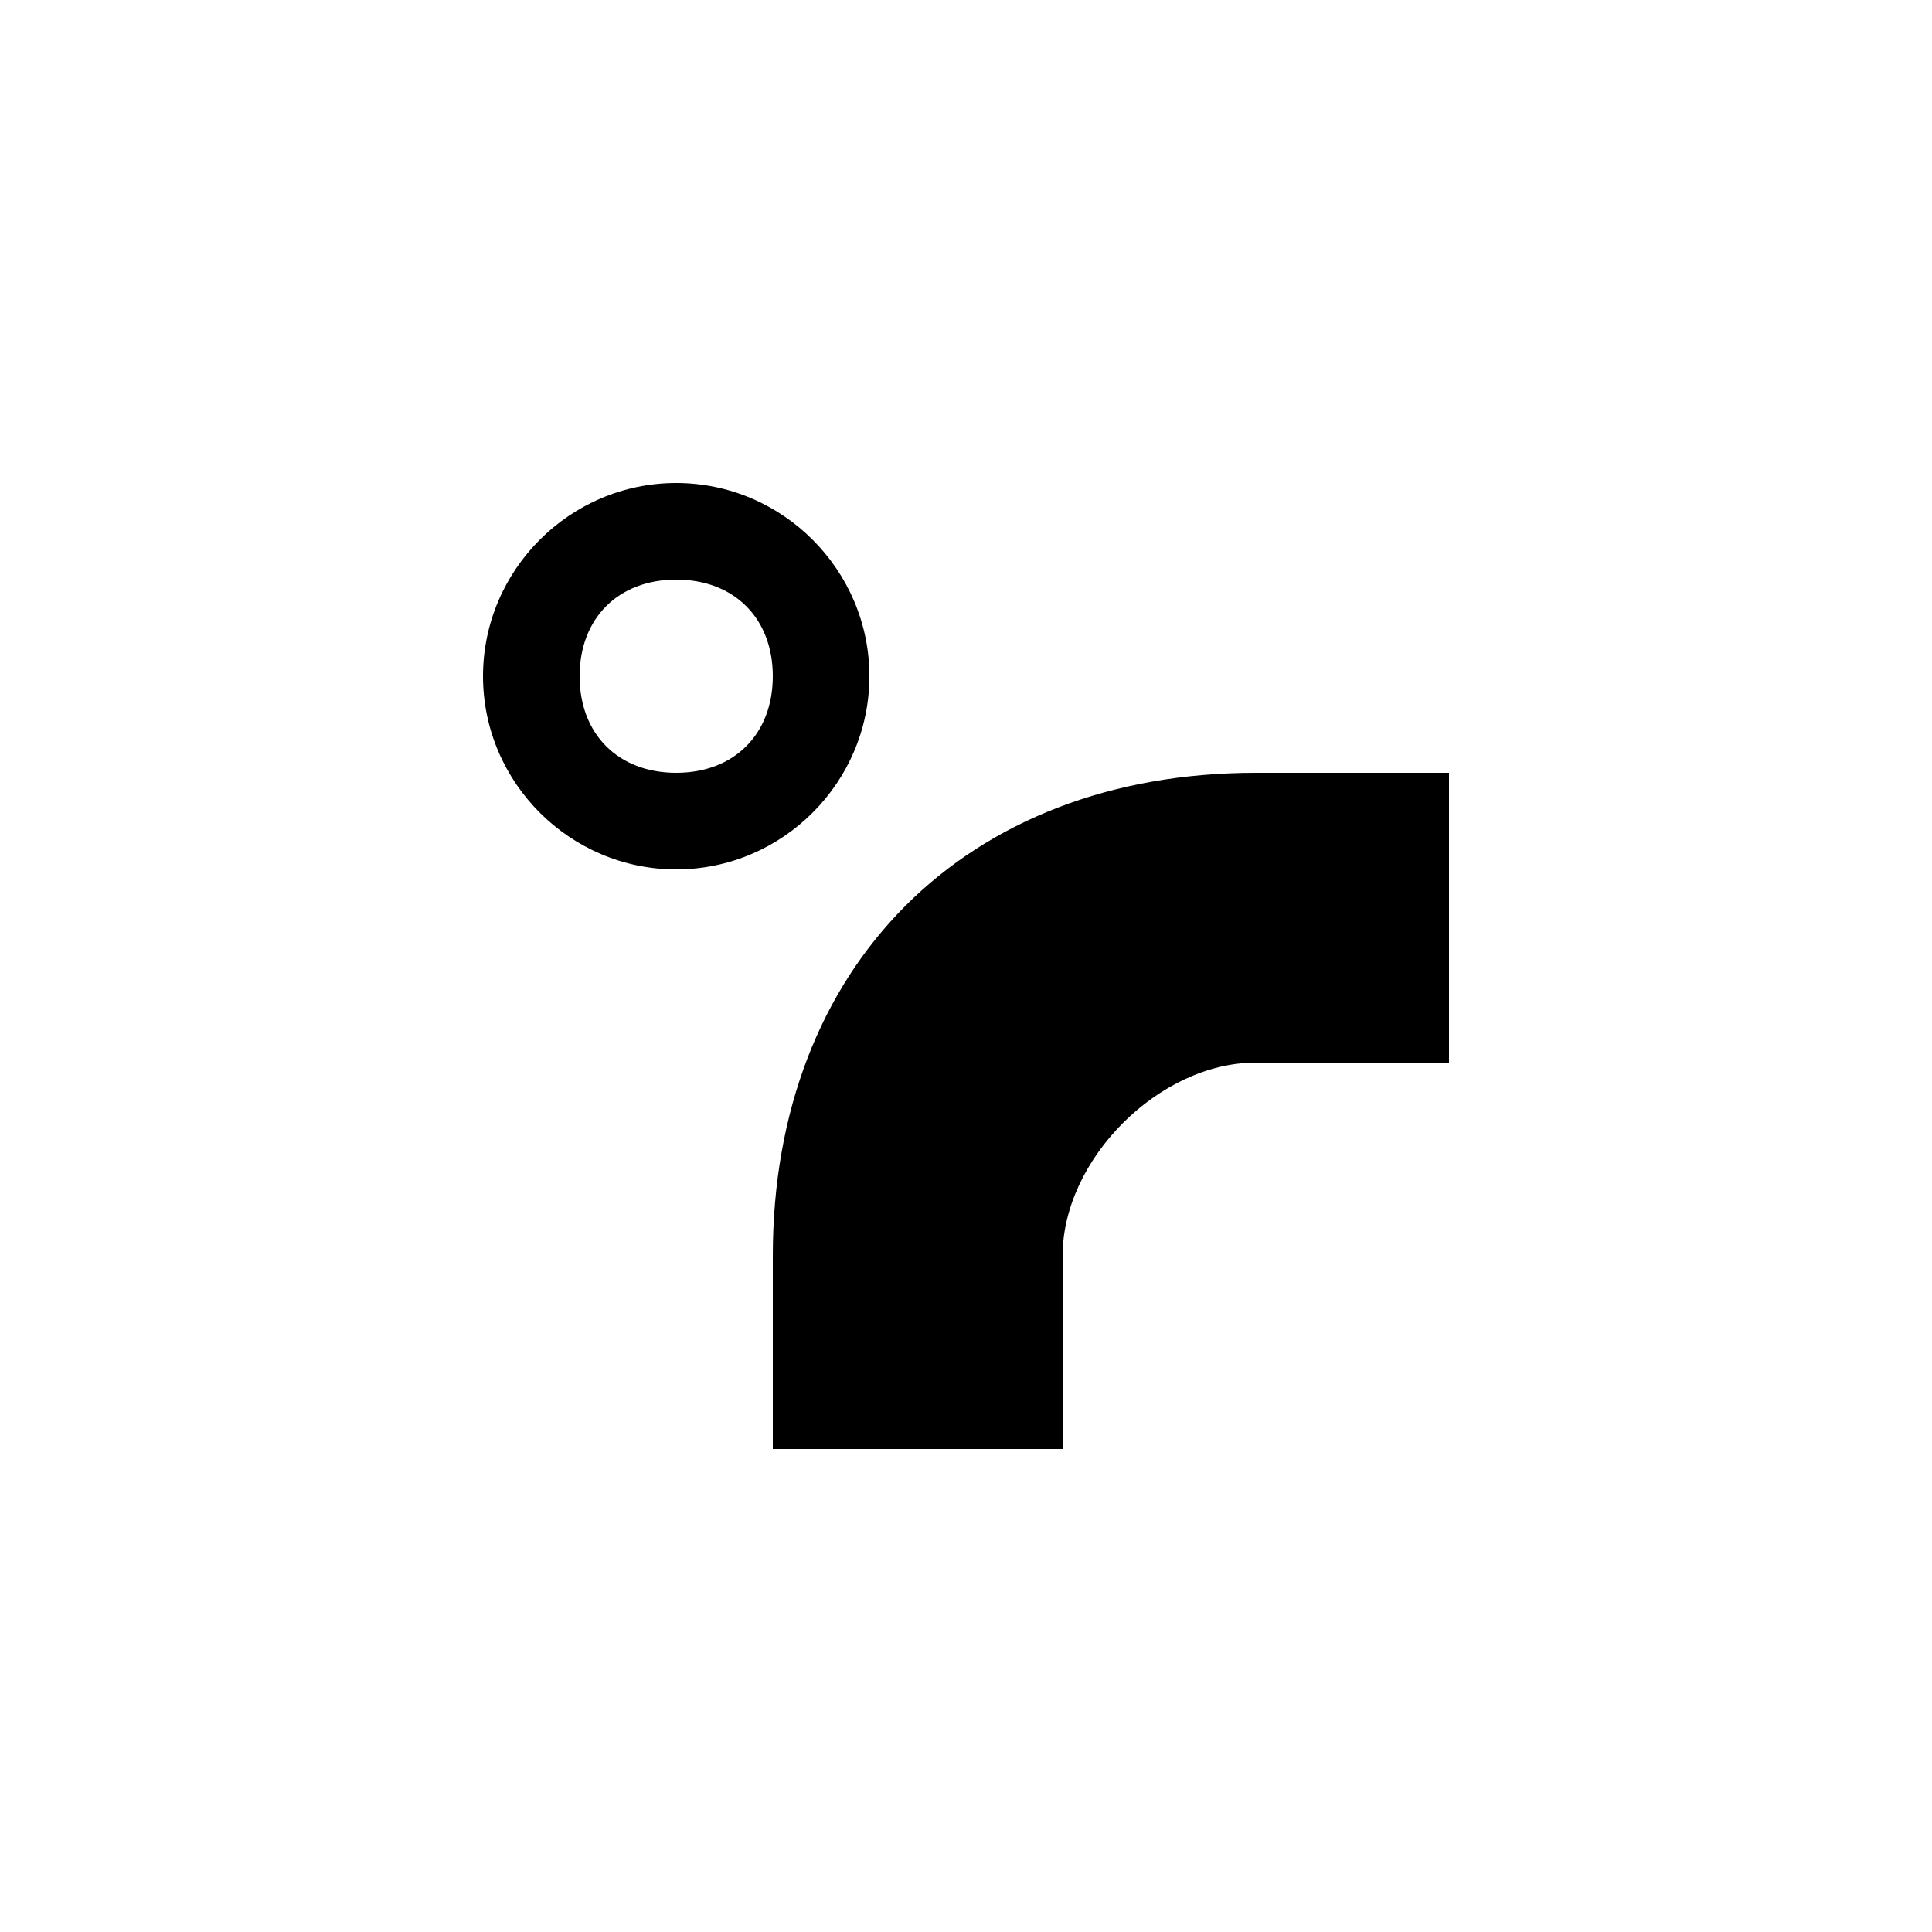 <?xml version="1.0" encoding="UTF-8" standalone="yes"?>
<svg viewBox="0 0 20 20">
  <path d="M7,5C5.9,5,5,5.9,5,7s0.9,2,2,2s2-0.9,2-2S8.1,5,7,5z M7,6c0.6,0,1,0.4,1,1S7.6,8,7,8S6,7.6,6,7S6.4,6,7,6z M13,8
	c-3,0-5,2-5,5v2h3v-2c0-1,1-2,2-2h2V8H13z"/>
</svg>